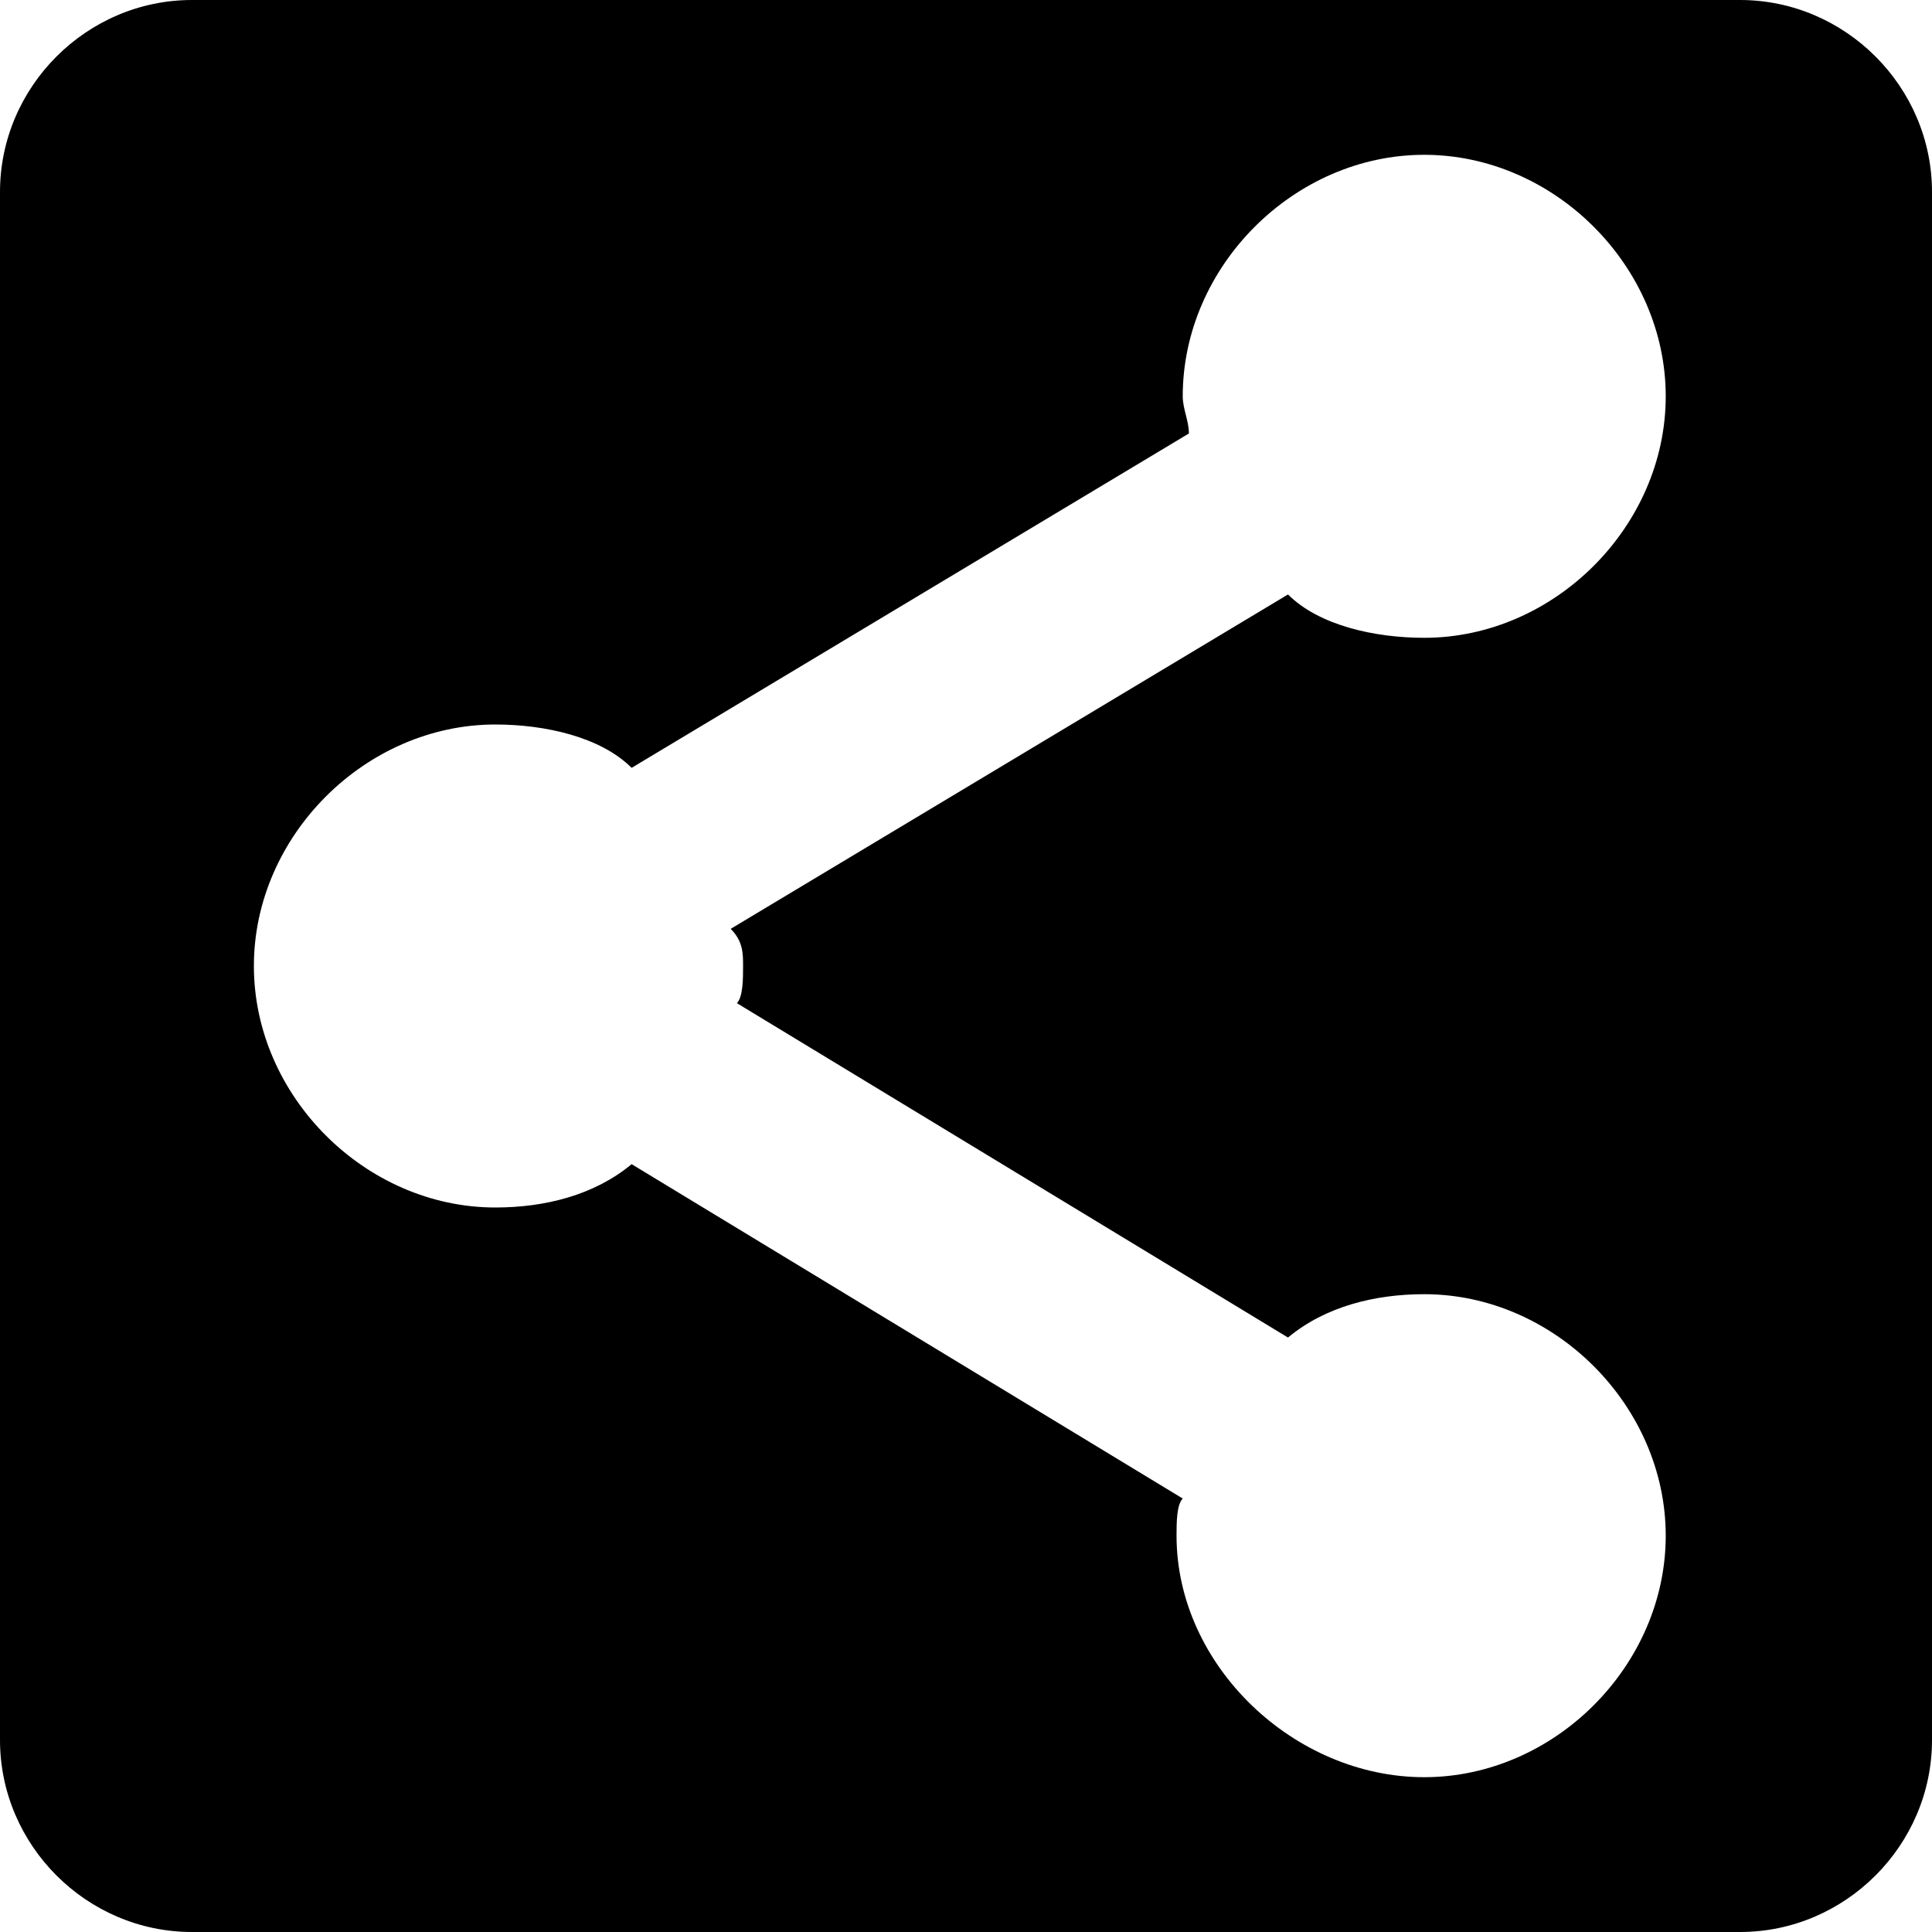<?xml version="1.0" encoding="utf-8"?>
<!-- Generator: Adobe Illustrator 23.0.3, SVG Export Plug-In . SVG Version: 6.00 Build 0)  -->
<svg version="1.1" id="Capa_1" xmlns="http://www.w3.org/2000/svg" xmlns:xlink="http://www.w3.org/1999/xlink" x="0px" y="0px"
	 viewBox="0 0 31.2 31.2" style="enable-background:new 0 0 31.2 31.2;" xml:space="preserve">
<g>
	<path d="M0,3.1v25c0,1.7,1.4,3.1,3.1,3.1h25c1.7,0,3.1-1.4,3.1-3.1v-25c0-1.7-1.4-3.1-3.1-3.1h-25C1.4,0,0,1.4,0,3.1z M12,15.6
		c0,0.2,0,0.5-0.1,0.6l8.9,5.4c0.6-0.5,1.4-0.7,2.2-0.7c2.1,0,3.9,1.8,3.9,3.9s-1.8,3.9-3.9,3.9S19,26.9,19,24.8
		c0-0.2,0-0.5,0.1-0.6l-8.9-5.4c-0.6,0.5-1.4,0.7-2.2,0.7c-2.1,0-3.9-1.8-3.9-3.9s1.8-3.9,3.9-3.9c0.8,0,1.7,0.2,2.2,0.7L19.2,7
		c0-0.2-0.1-0.4-0.1-0.6c0-2.1,1.8-3.9,3.9-3.9s3.9,1.8,3.9,3.9s-1.8,3.9-3.9,3.9c-0.8,0-1.7-0.2-2.2-0.7L11.8,15
		C12,15.2,12,15.4,12,15.6z"/>
</g>
</svg>
